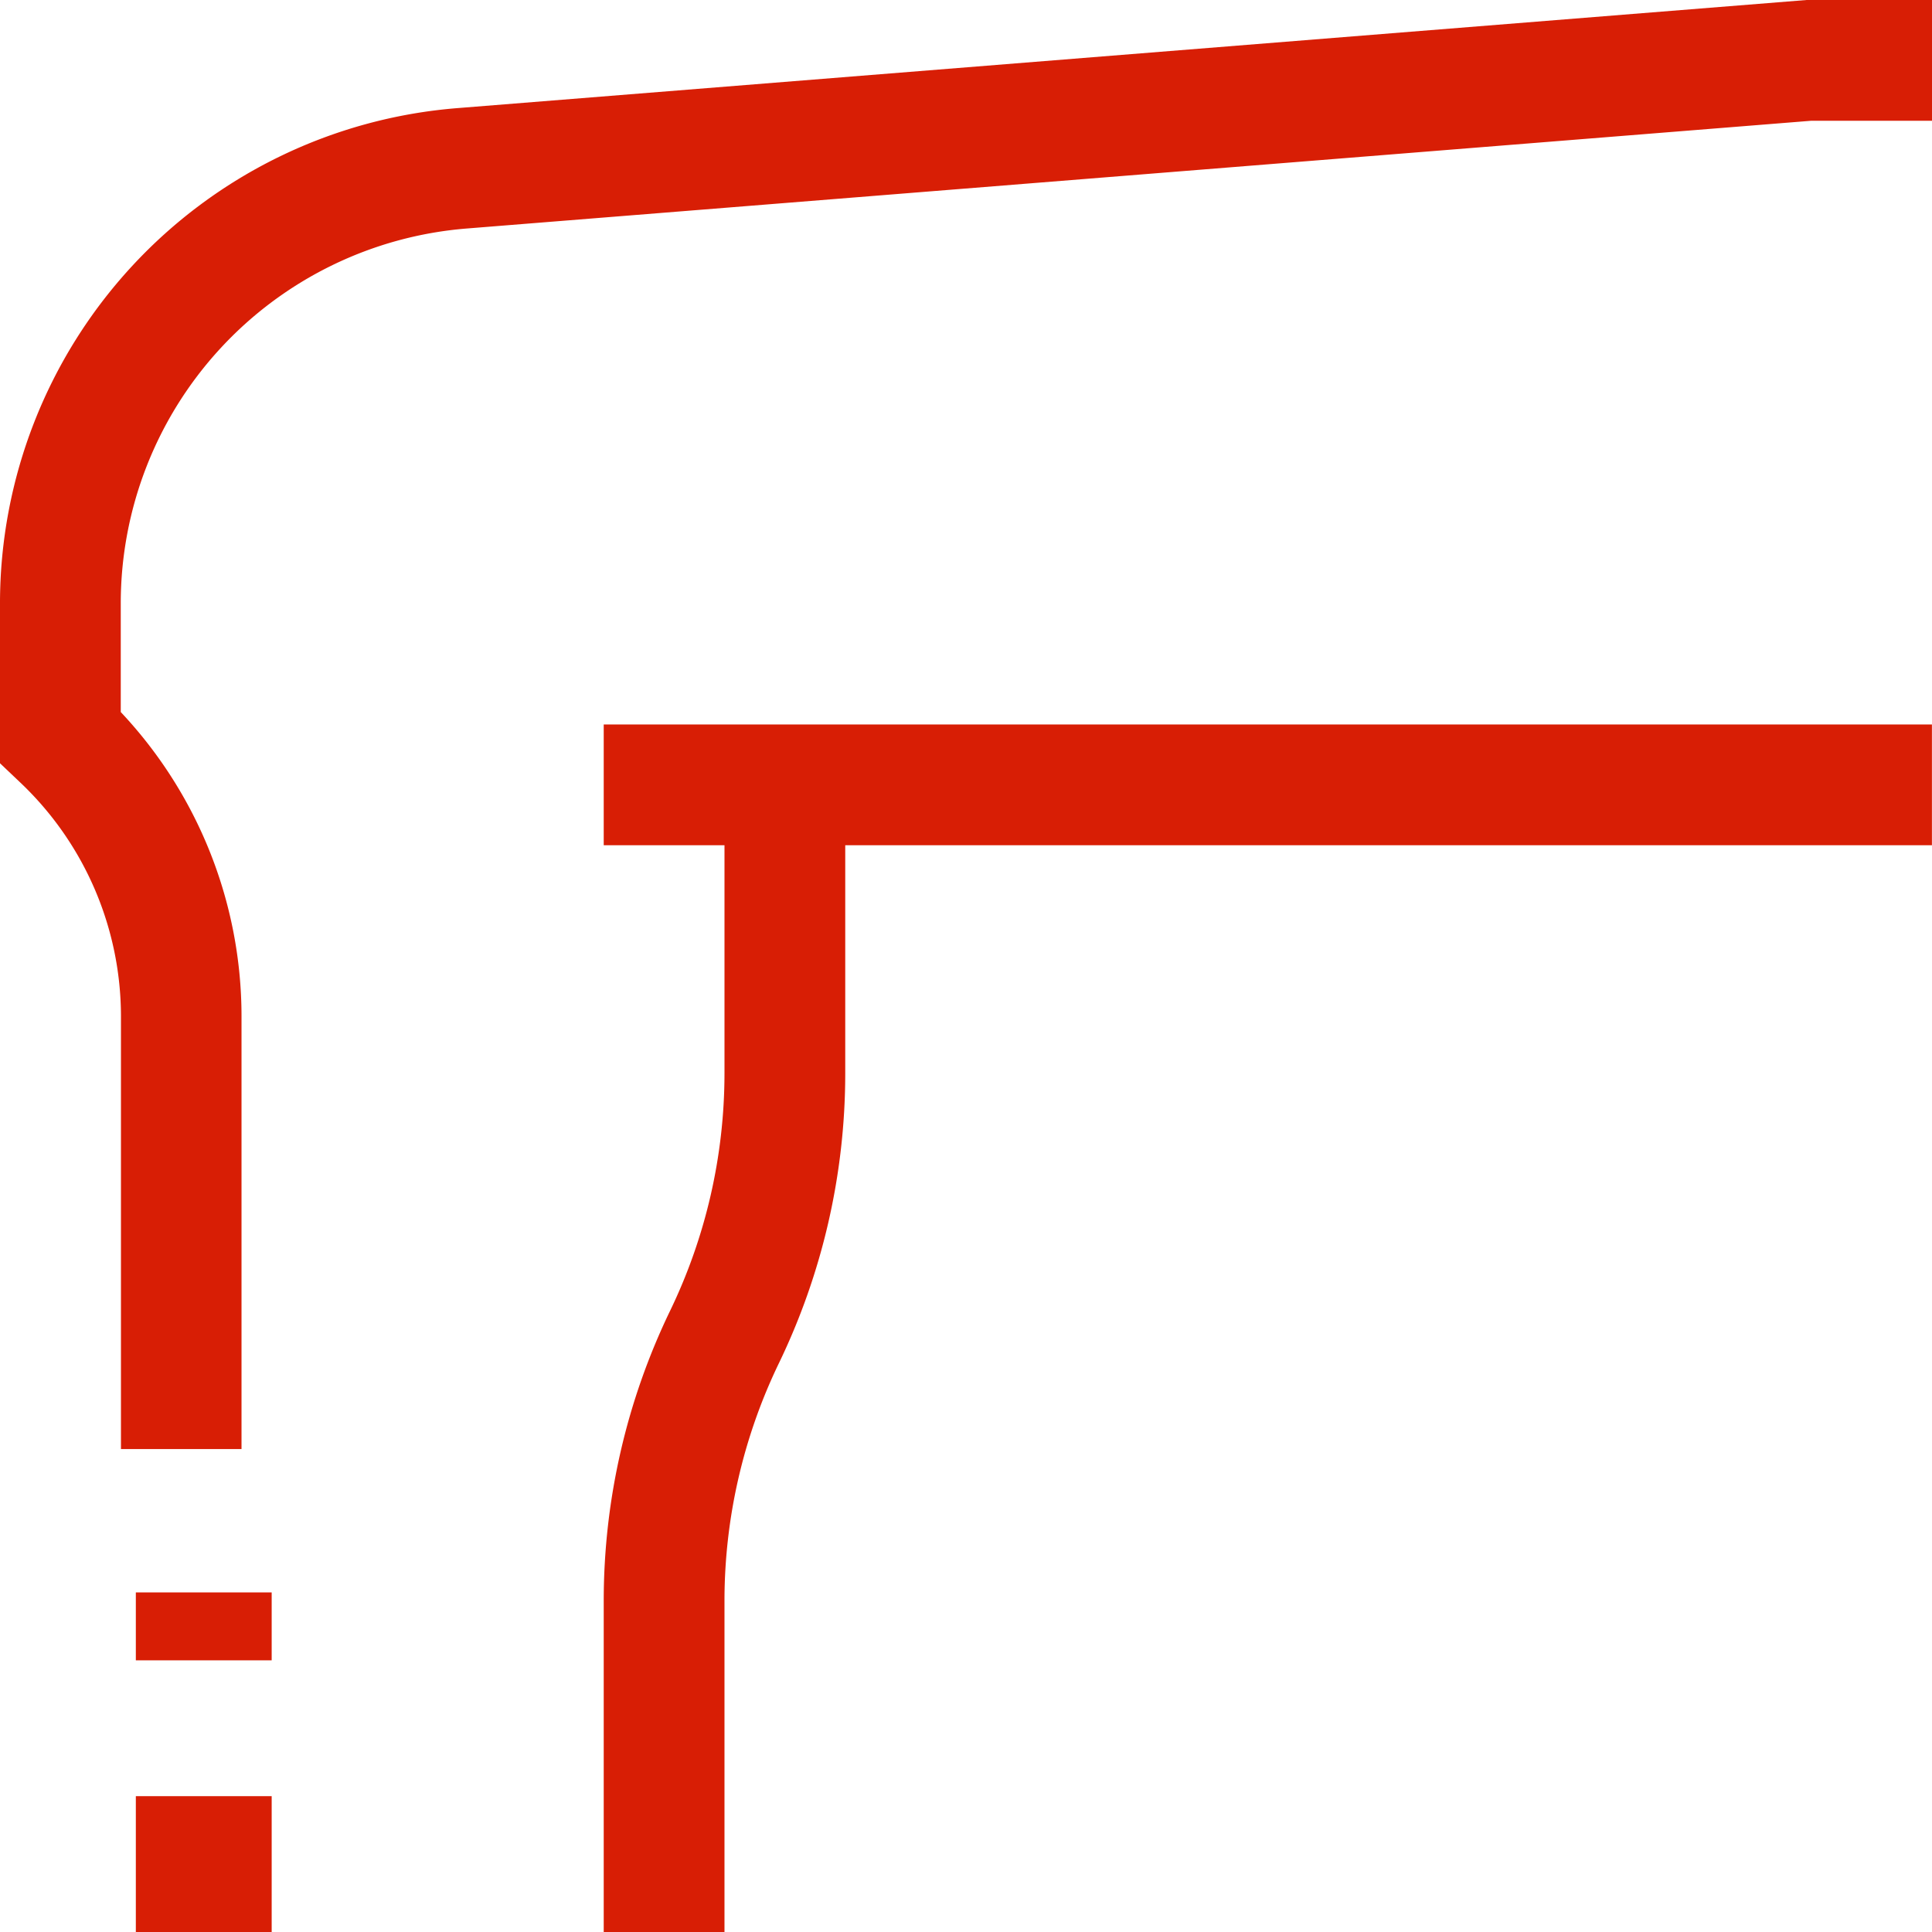 <svg xmlns="http://www.w3.org/2000/svg" width="28.446" height="28.446" viewBox="0 0 28.446 28.446"><defs><style>.a{fill:#d81e05;}</style></defs><path class="a" d="M26.6,0,6.733,1.592A7.316,7.316,0,0,0,0,8.885v2.353l.281.267a4.747,4.747,0,0,1,1.5,3.452v6.378H3.556V14.956a6.538,6.538,0,0,0-1.778-4.472v-1.6a5.537,5.537,0,0,1,5.1-5.52L26.668,1.778h1.778V0Z"/><path class="a" d="M160,192v1.778h1.778v3.37a8.047,8.047,0,0,1-.8,3.483A9.817,9.817,0,0,0,160,204.89v4.889h1.778V204.89a8.047,8.047,0,0,1,.8-3.483,9.817,9.817,0,0,0,.978-4.259v-3.37h16V192H160Z" transform="translate(-151.111 -181.333)"/><rect class="a" width="2" height="1" transform="translate(2 23.446)"/><rect class="a" width="2" height="2" transform="translate(2 26.446)"/></svg>